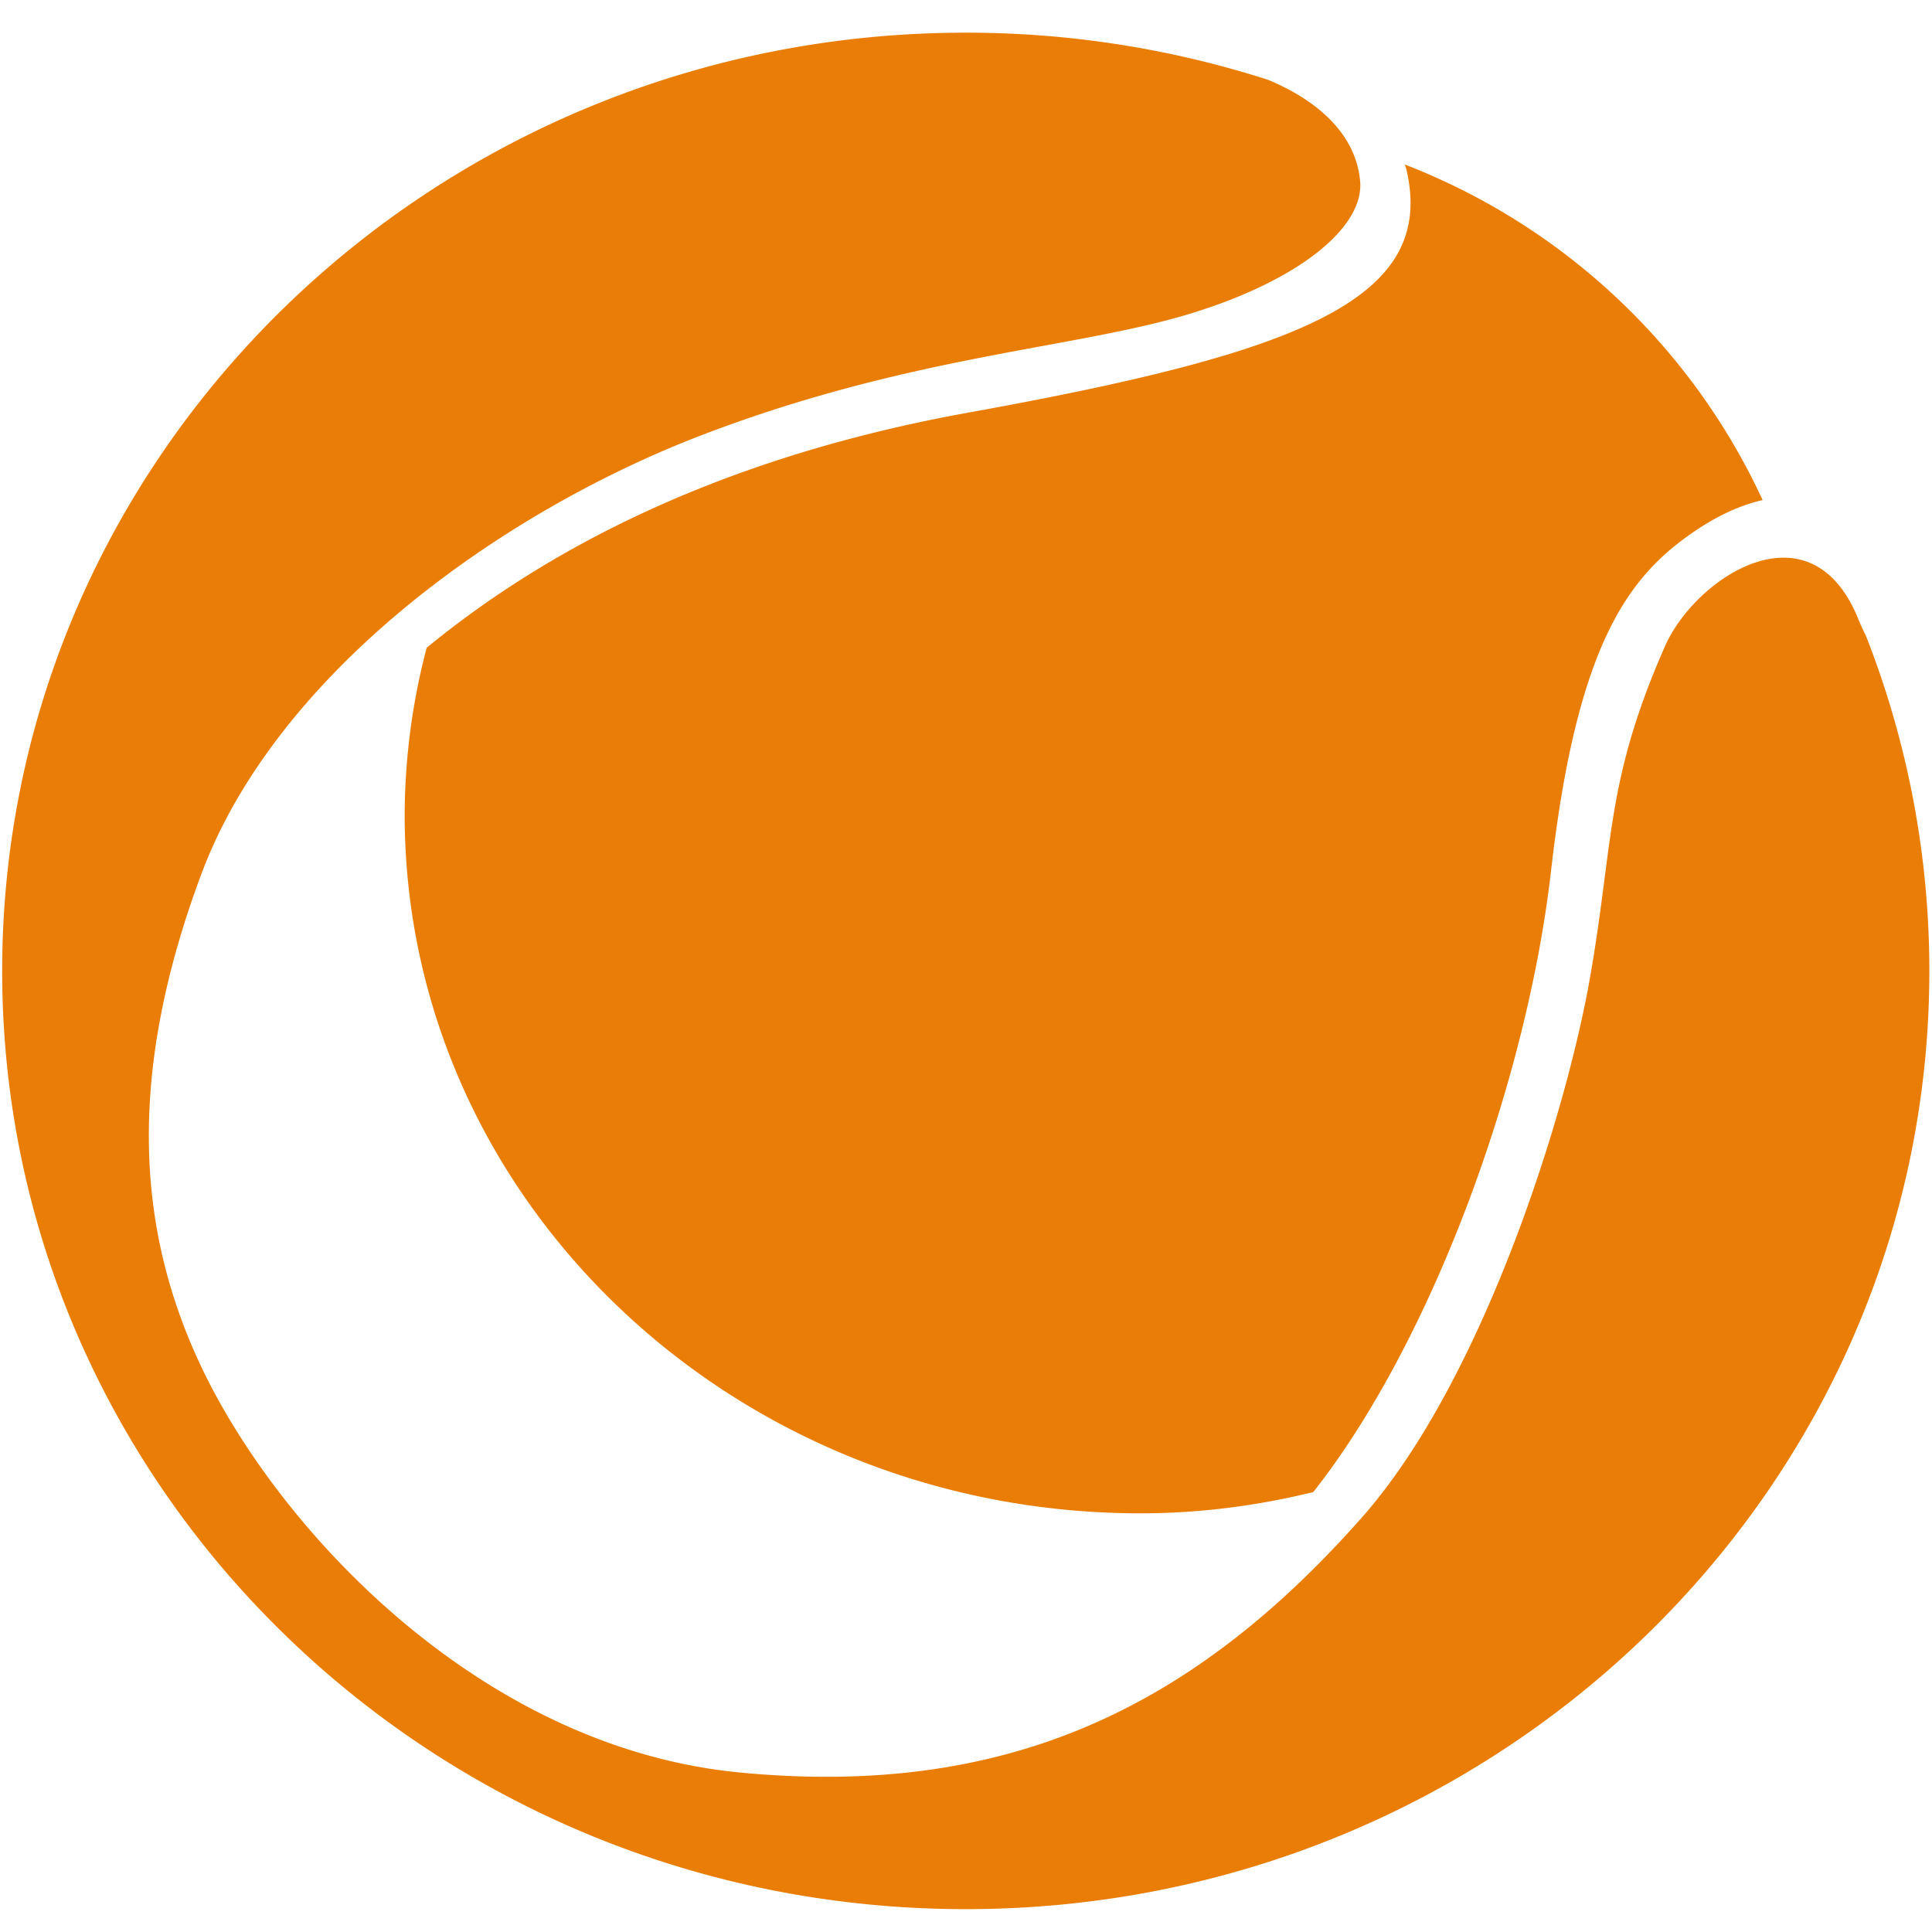 <svg viewBox="0 0 24 24" xmlns="http://www.w3.org/2000/svg"><path d="m12.022 5.127c-3.236.586-5.345 1.79-6.722 2.92a8.25 8.25 0 0 0 -.273 2.072c0 4.794 4.093 8.68 9.141 8.68.753 0 1.467-.098 2.146-.264 1.458-1.848 2.651-5.065 2.955-7.728.319-2.786.953-3.63 1.742-4.18.28-.195.574-.344.885-.415a8.13 8.13 0 0 0 -4.444-4.168c.005.022.014.04.019.062.381 1.629-1.356 2.28-5.449 3.021zm11.157 2.771a3.006 3.006 0 0 1 -.097-.214c-.594-1.455-2.022-.512-2.399.344-.742 1.686-.633 2.422-.934 4.131s-1.337 4.999-2.828 6.688c-2.13 2.412-4.46 3.484-7.727 3.172s-5.785-3.082-6.717-5.09c-.782-1.685-.9-3.596.025-6.073s3.7-4.491 6.237-5.459 4.545-1.063 5.96-1.475c1.415-.413 2.249-1.093 2.197-1.672-.065-.718-.757-1.1-1.148-1.26a12.249 12.249 0 0 0 -3.751-.584c-6.611 0-11.97 5.218-11.97 11.655s5.359 11.655 11.97 11.655 11.97-5.218 11.97-11.655a11.377 11.377 0 0 0 -.788-4.163z" fill="#e97d05" /></svg>